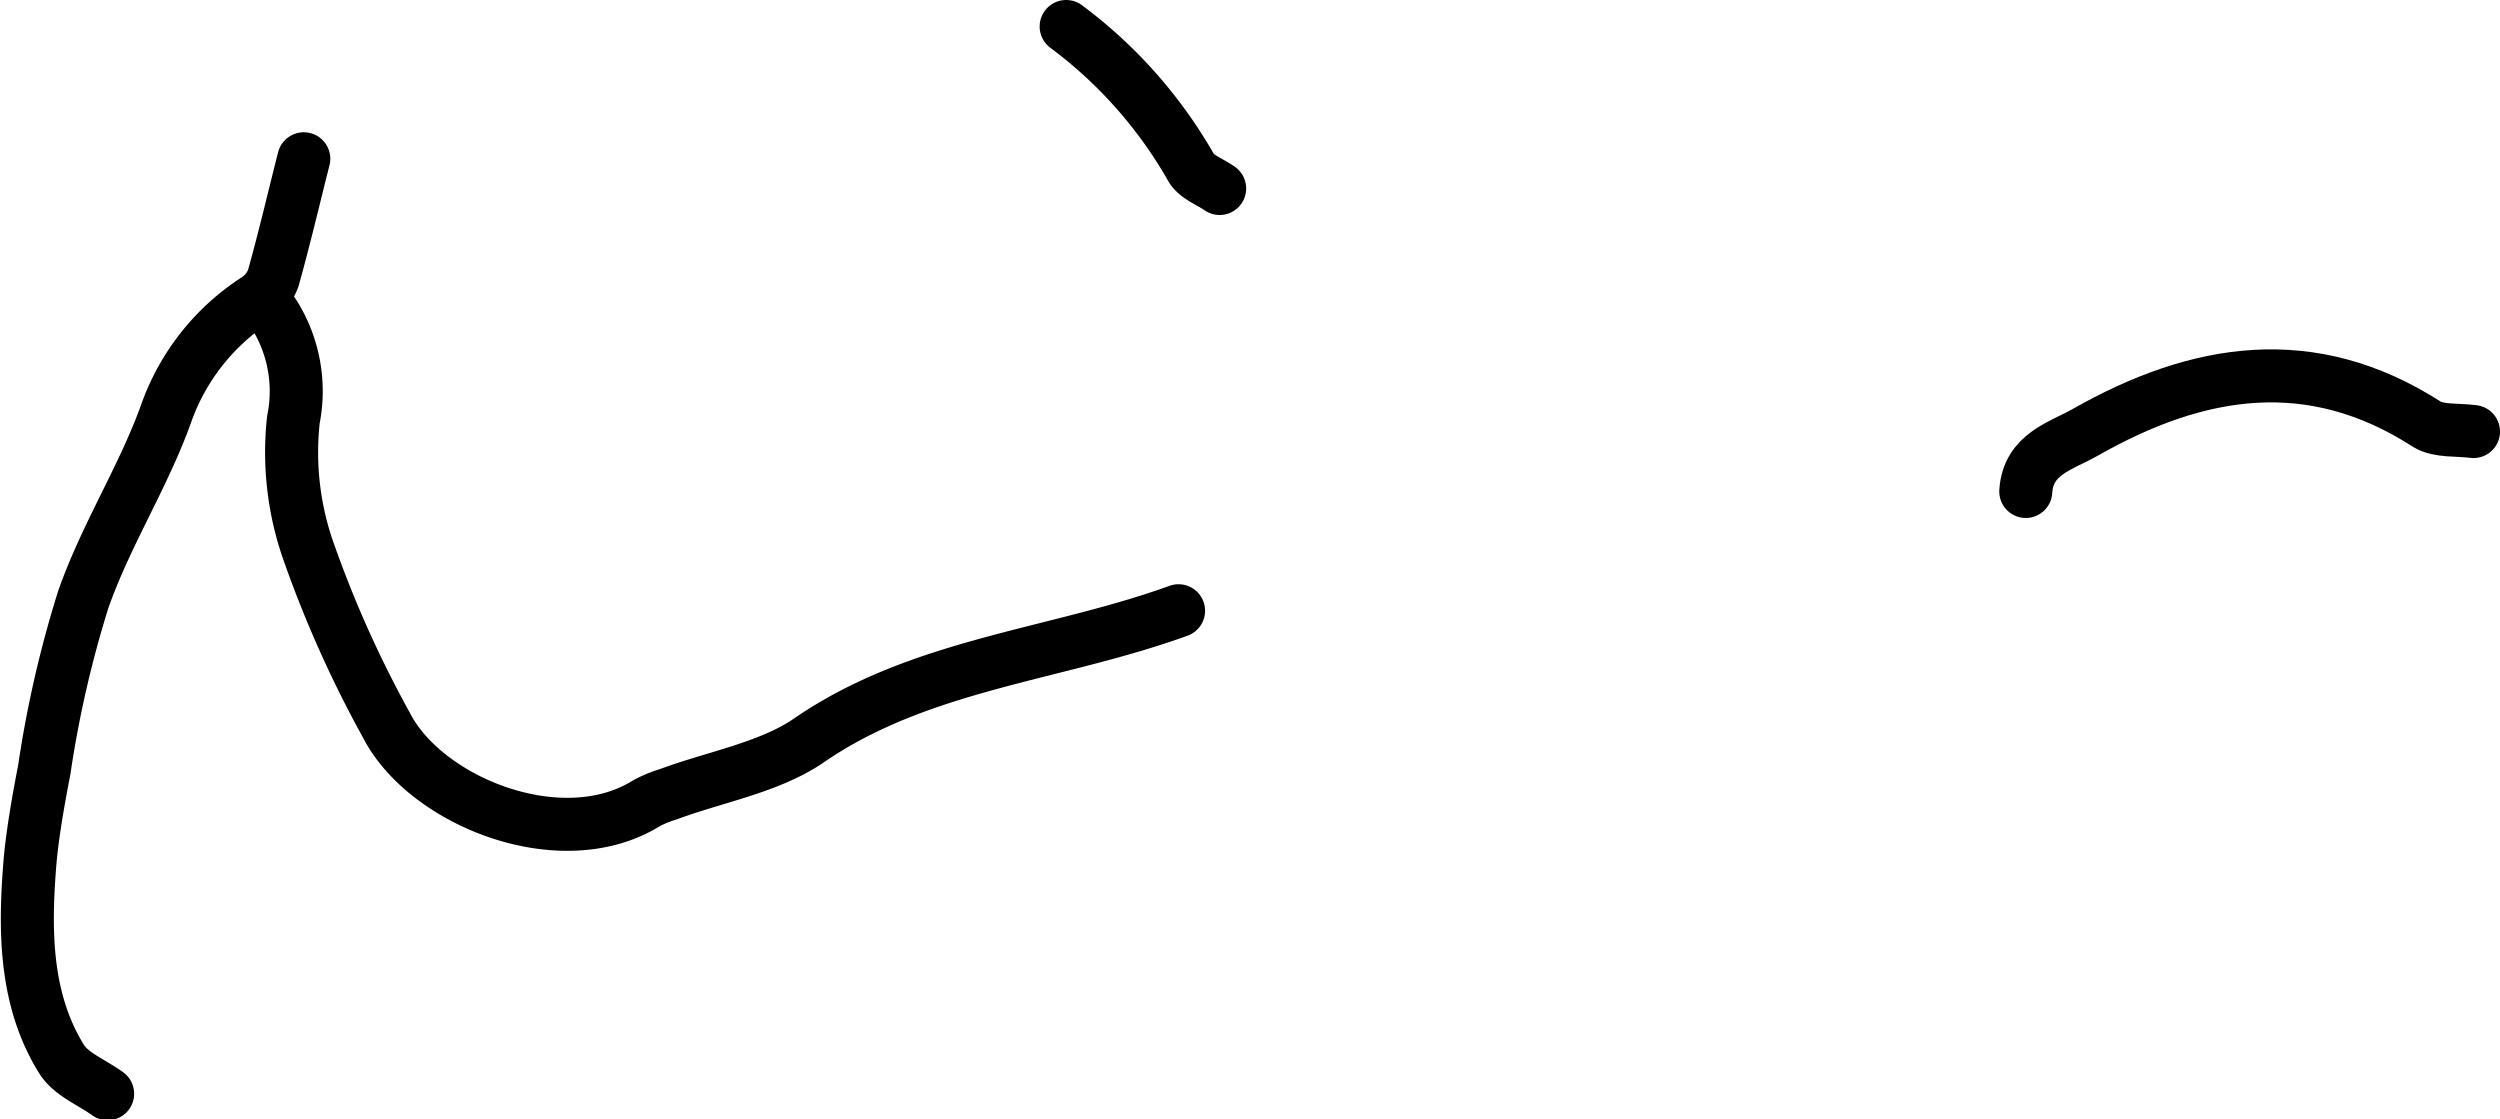 <svg xmlns="http://www.w3.org/2000/svg" viewBox="0 0 94.31 42.22"><defs><style>.cls-1{fill:none;stroke:#000;stroke-linecap:round;stroke-linejoin:round;stroke-width:2px;}</style></defs><title>Element 10</title><g id="Ebene_2" data-name="Ebene 2"><g id="Ebene_1-2" data-name="Ebene 1"><path class="cls-1" d="M104,90.87c-4.66,1.69-9.78,2-14,4.93-1.5,1-3.5,1.34-5.27,2a4.34,4.34,0,0,0-.8.33c-3.21,2-8.32-.06-9.8-2.92a43,43,0,0,1-3-6.72,11.25,11.25,0,0,1-.52-4.84,5.44,5.44,0,0,0-1-4.35" transform="translate(-59.54 -67.83)"/><path class="cls-1" d="M71,73.82c-.38,1.5-.73,3-1.15,4.5a1.63,1.63,0,0,1-.63.8,8.47,8.47,0,0,0-3.42,4.33c-.86,2.39-2.27,4.57-3.12,7a41.83,41.83,0,0,0-1.47,6.42c-.22,1.13-.43,2.33-.53,3.38-.21,2.52-.25,5.22,1.18,7.53.36.58,1.15.88,1.74,1.31" transform="translate(-59.54 -67.83)"/><path class="cls-1" d="M152.85,84.11c-.59-.08-1.3,0-1.75-.27-4.37-2.82-8.65-2.11-12.88.29-.93.53-2.17.82-2.26,2.24" transform="translate(-59.54 -67.83)"/><path class="cls-1" d="M99.76,68.83a17.31,17.31,0,0,1,4.7,5.3c.18.36.72.55,1.09.81" transform="translate(-59.54 -67.83)"/></g></g></svg>